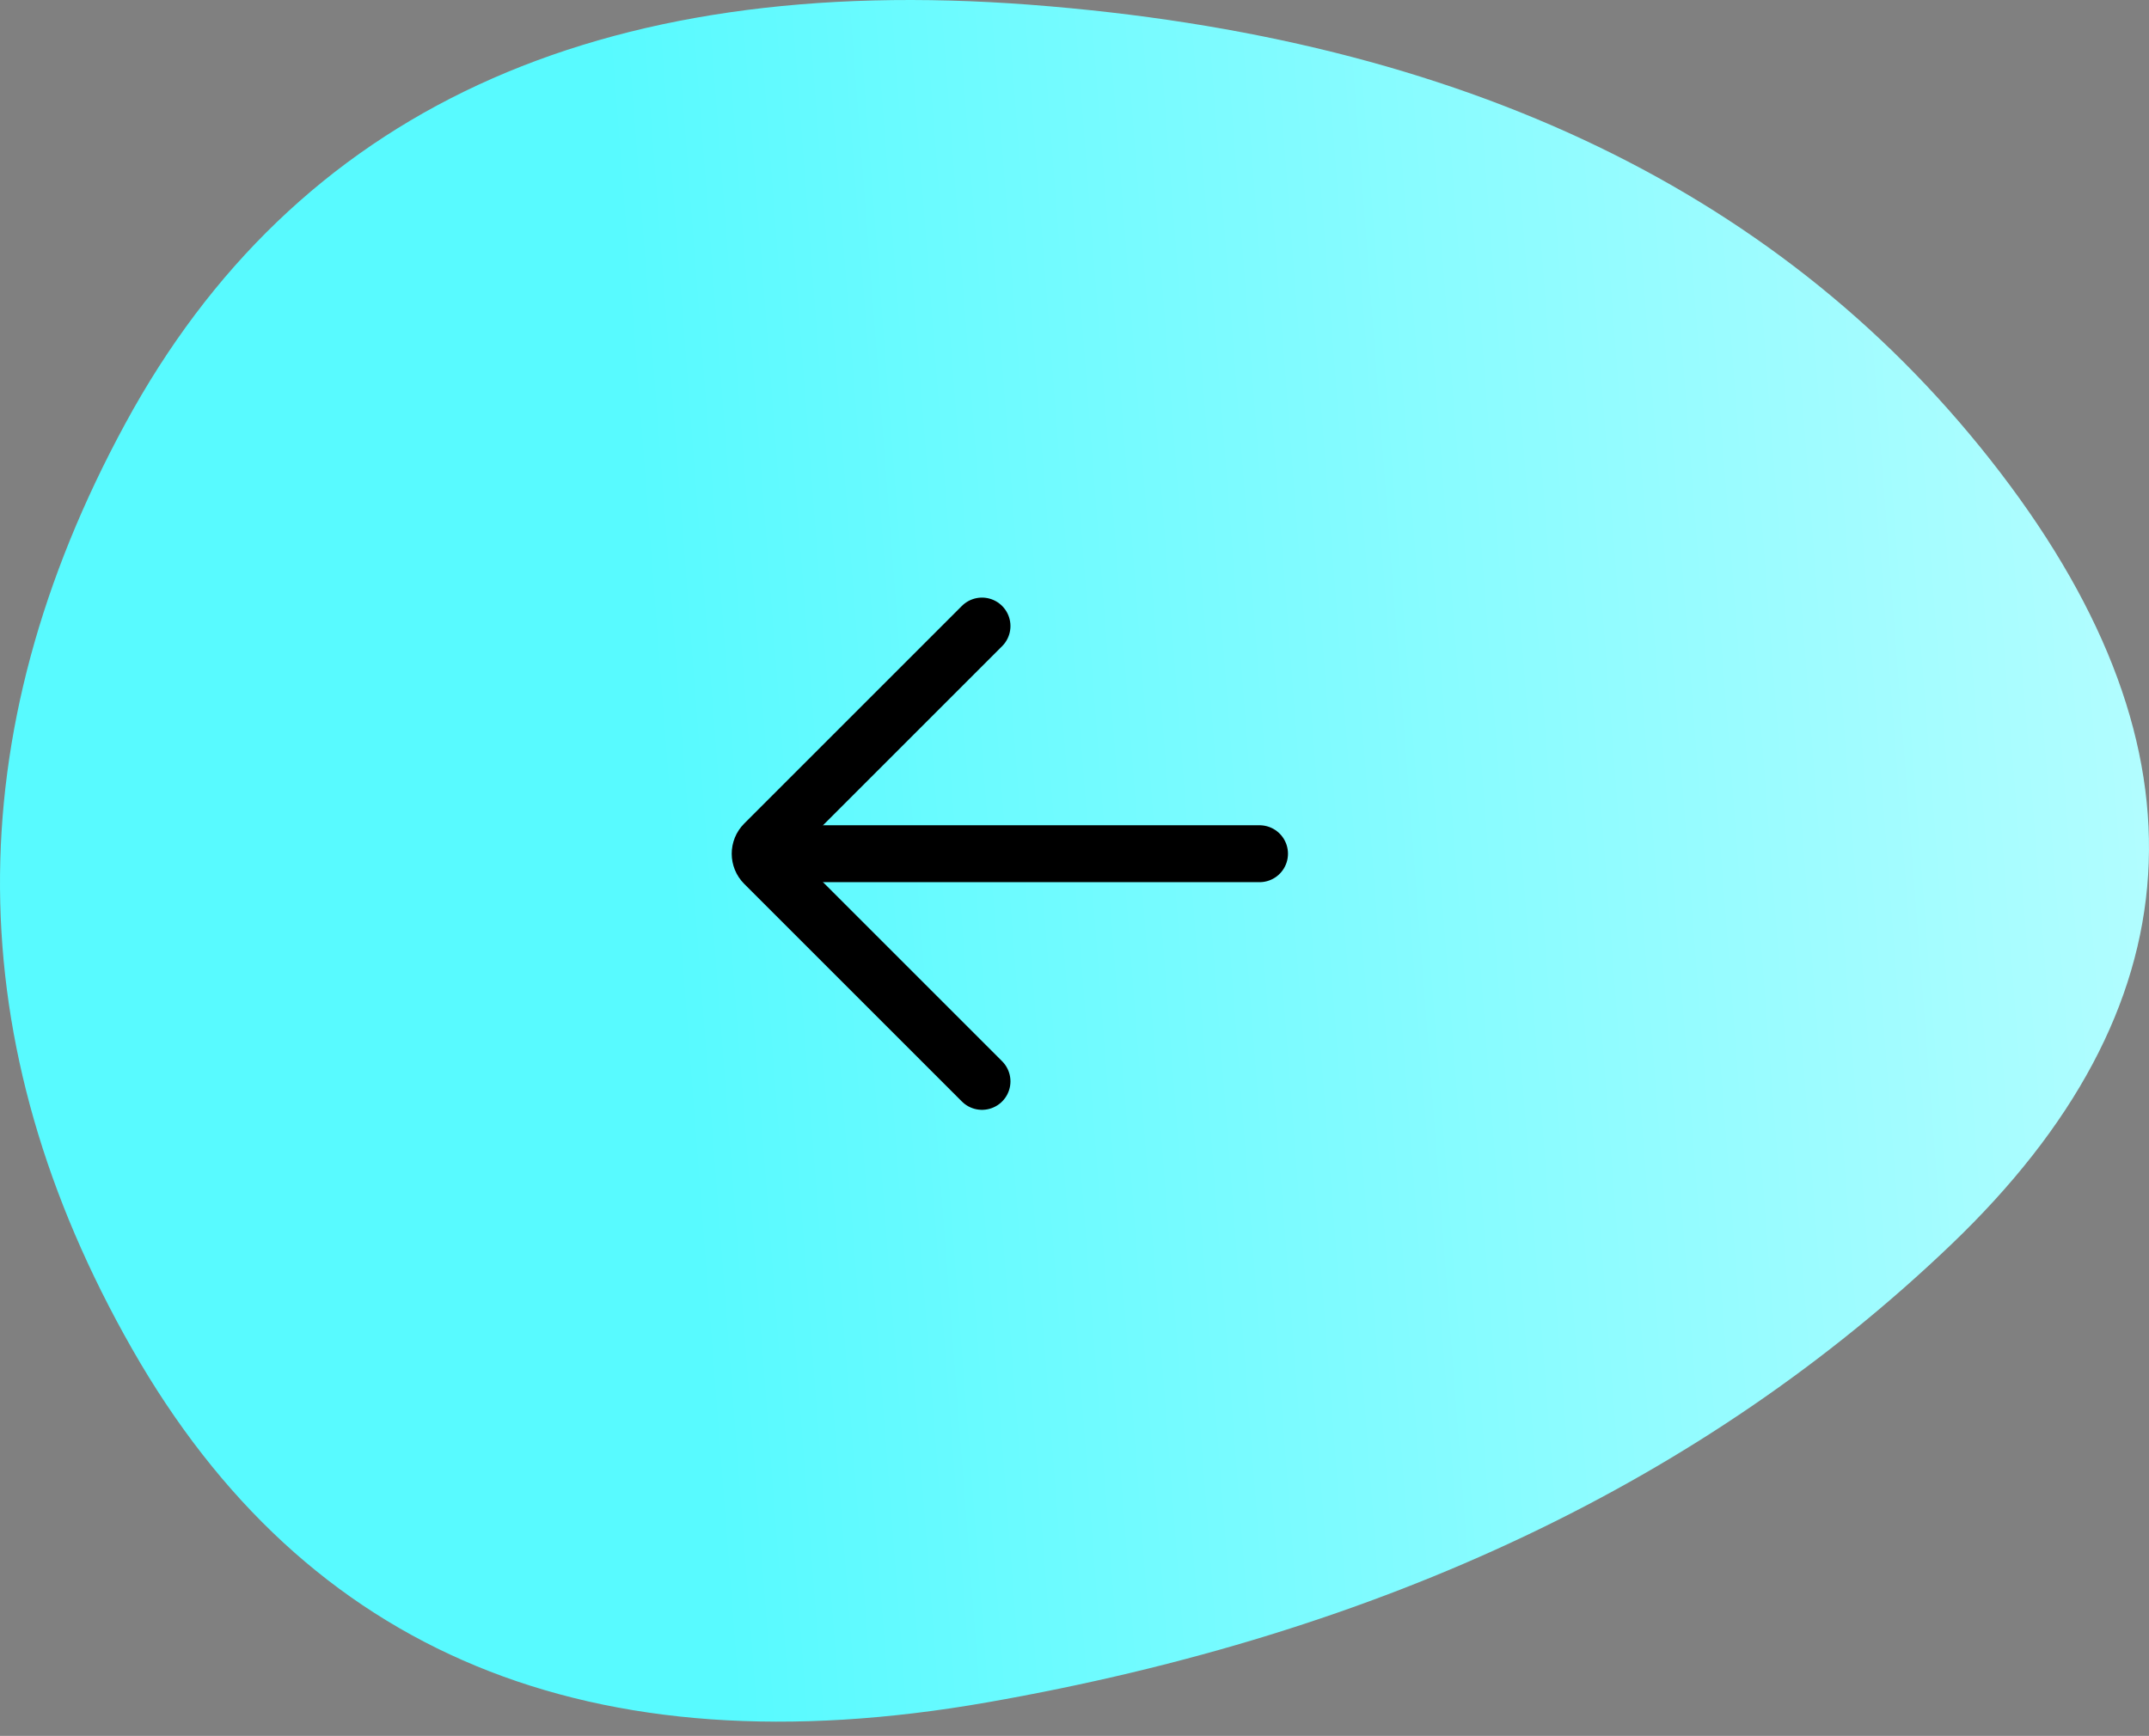 <?xml version="1.0" encoding="UTF-8" standalone="no"?>
<!DOCTYPE svg PUBLIC "-//W3C//DTD SVG 1.1//EN" "http://www.w3.org/Graphics/SVG/1.1/DTD/svg11.dtd">
<svg width="100%" height="100%" viewBox="0 0 151 122" version="1.1" xmlns="http://www.w3.org/2000/svg" xmlns:xlink="http://www.w3.org/1999/xlink" xml:space="preserve" xmlns:serif="http://www.serif.com/" style="fill-rule:evenodd;clip-rule:evenodd;stroke-linecap:round;">
    <rect x="0" y="0" width="151" height="122" fill="#808080" stroke="none"/>
    <g transform="matrix(1,0,0,1,-6.5212e-07,-37)">
        <path d="M137.079,124.488C119.761,141.055 97.185,151.774 69.352,156.647C41.519,161.519 21.495,153.236 9.279,131.797C-2.936,110.358 -3.091,88.675 8.815,66.749C20.722,44.823 41.906,35.017 72.367,37.332C102.829,39.646 125.559,50.609 140.558,70.221C155.557,89.833 154.397,107.922 137.079,124.488Z" style="fill:url(#_Linear1);fill-rule:nonzero;"/>
        <path d="M69,81L53.707,96.293C53.317,96.683 53.317,97.317 53.707,97.707L69,113" style="fill:none;fill-rule:nonzero;stroke:black;stroke-width:4px;"/>
        <path d="M56.5,97L88.5,97" style="fill:none;fill-rule:nonzero;stroke:black;stroke-width:4px;"/>
    </g>
    <defs>
        <linearGradient id="_Linear1" x1="0" y1="0" x2="1" y2="0" gradientUnits="userSpaceOnUse" gradientTransform="matrix(149.301,-8.62,8.62,149.301,1.141,102.247)"><stop offset="0" style="stop-color:rgb(88,250,255);stop-opacity:1"/><stop offset="0.31" style="stop-color:rgb(88,250,255);stop-opacity:1"/><stop offset="1" style="stop-color:rgb(178,253,255);stop-opacity:1"/></linearGradient>
    </defs>
</svg>
